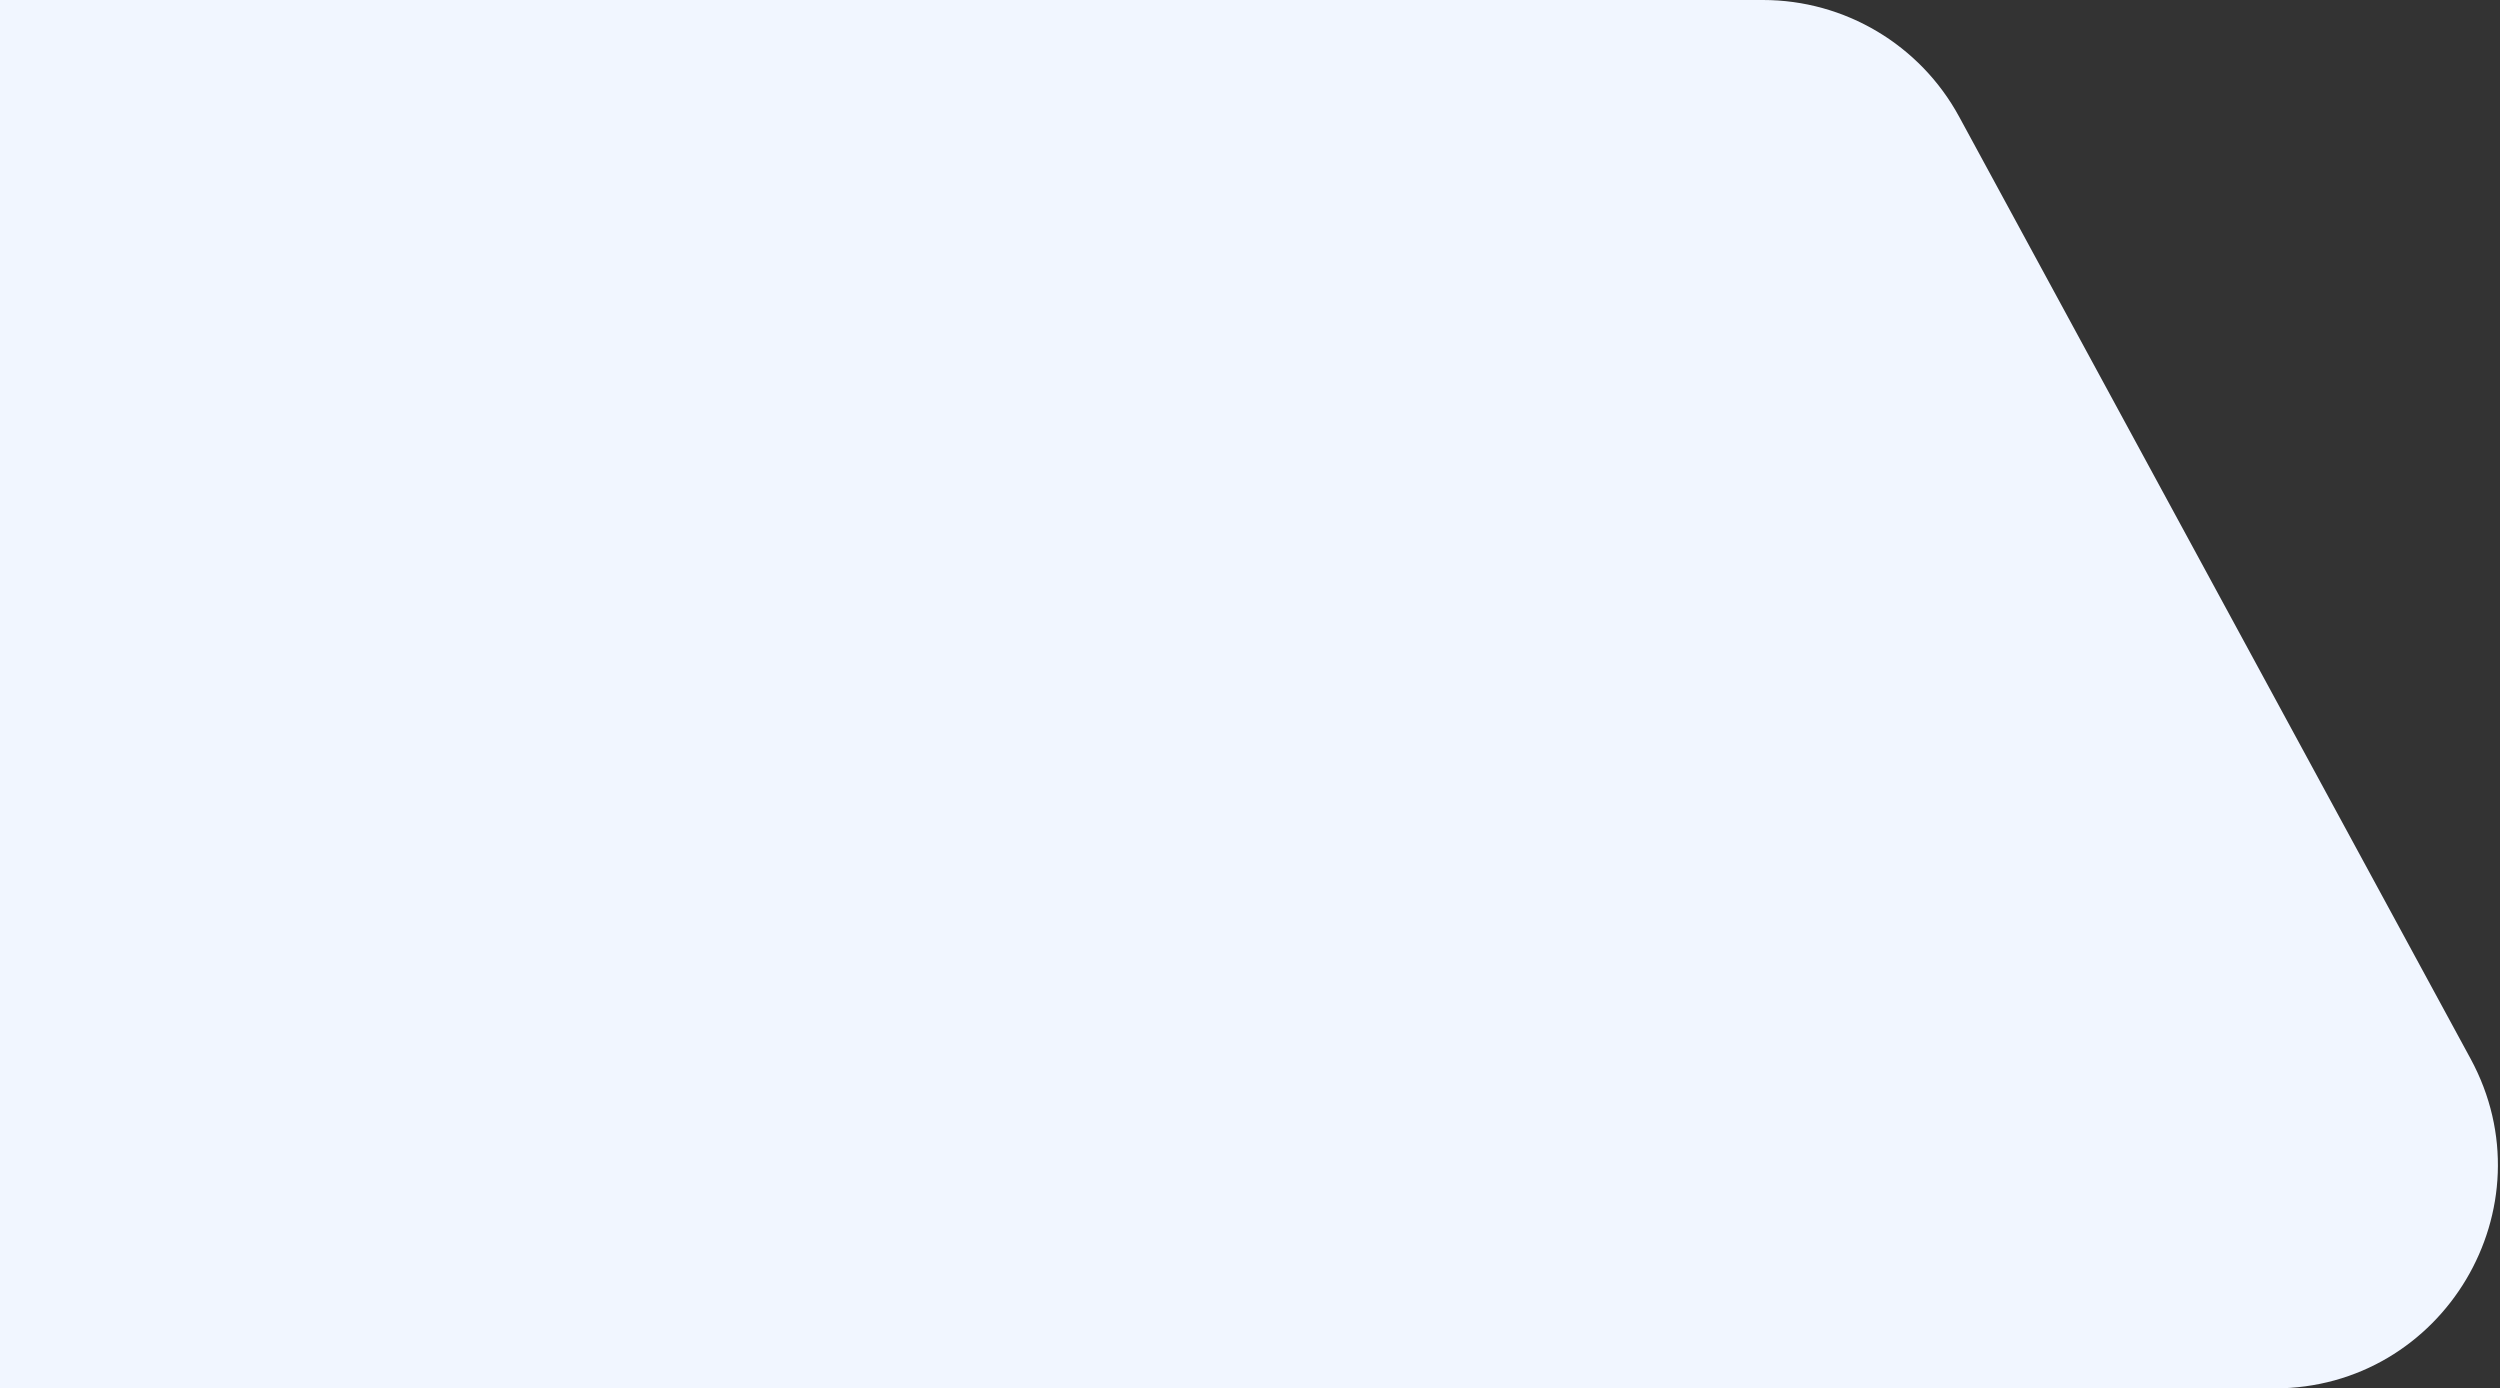 <svg width="1120" height="622" fill="none" xmlns="http://www.w3.org/2000/svg"><rect width="100%" height="100%" fill="#333333" stroke="none"/><path d="M-19 0h808.815c36.664 0 70.389 20.065 87.883 52.287l229.112 422C1142.98 540.92 1094.74 622 1018.92 622H-19V0z" fill="#F1F6FF"/></svg>